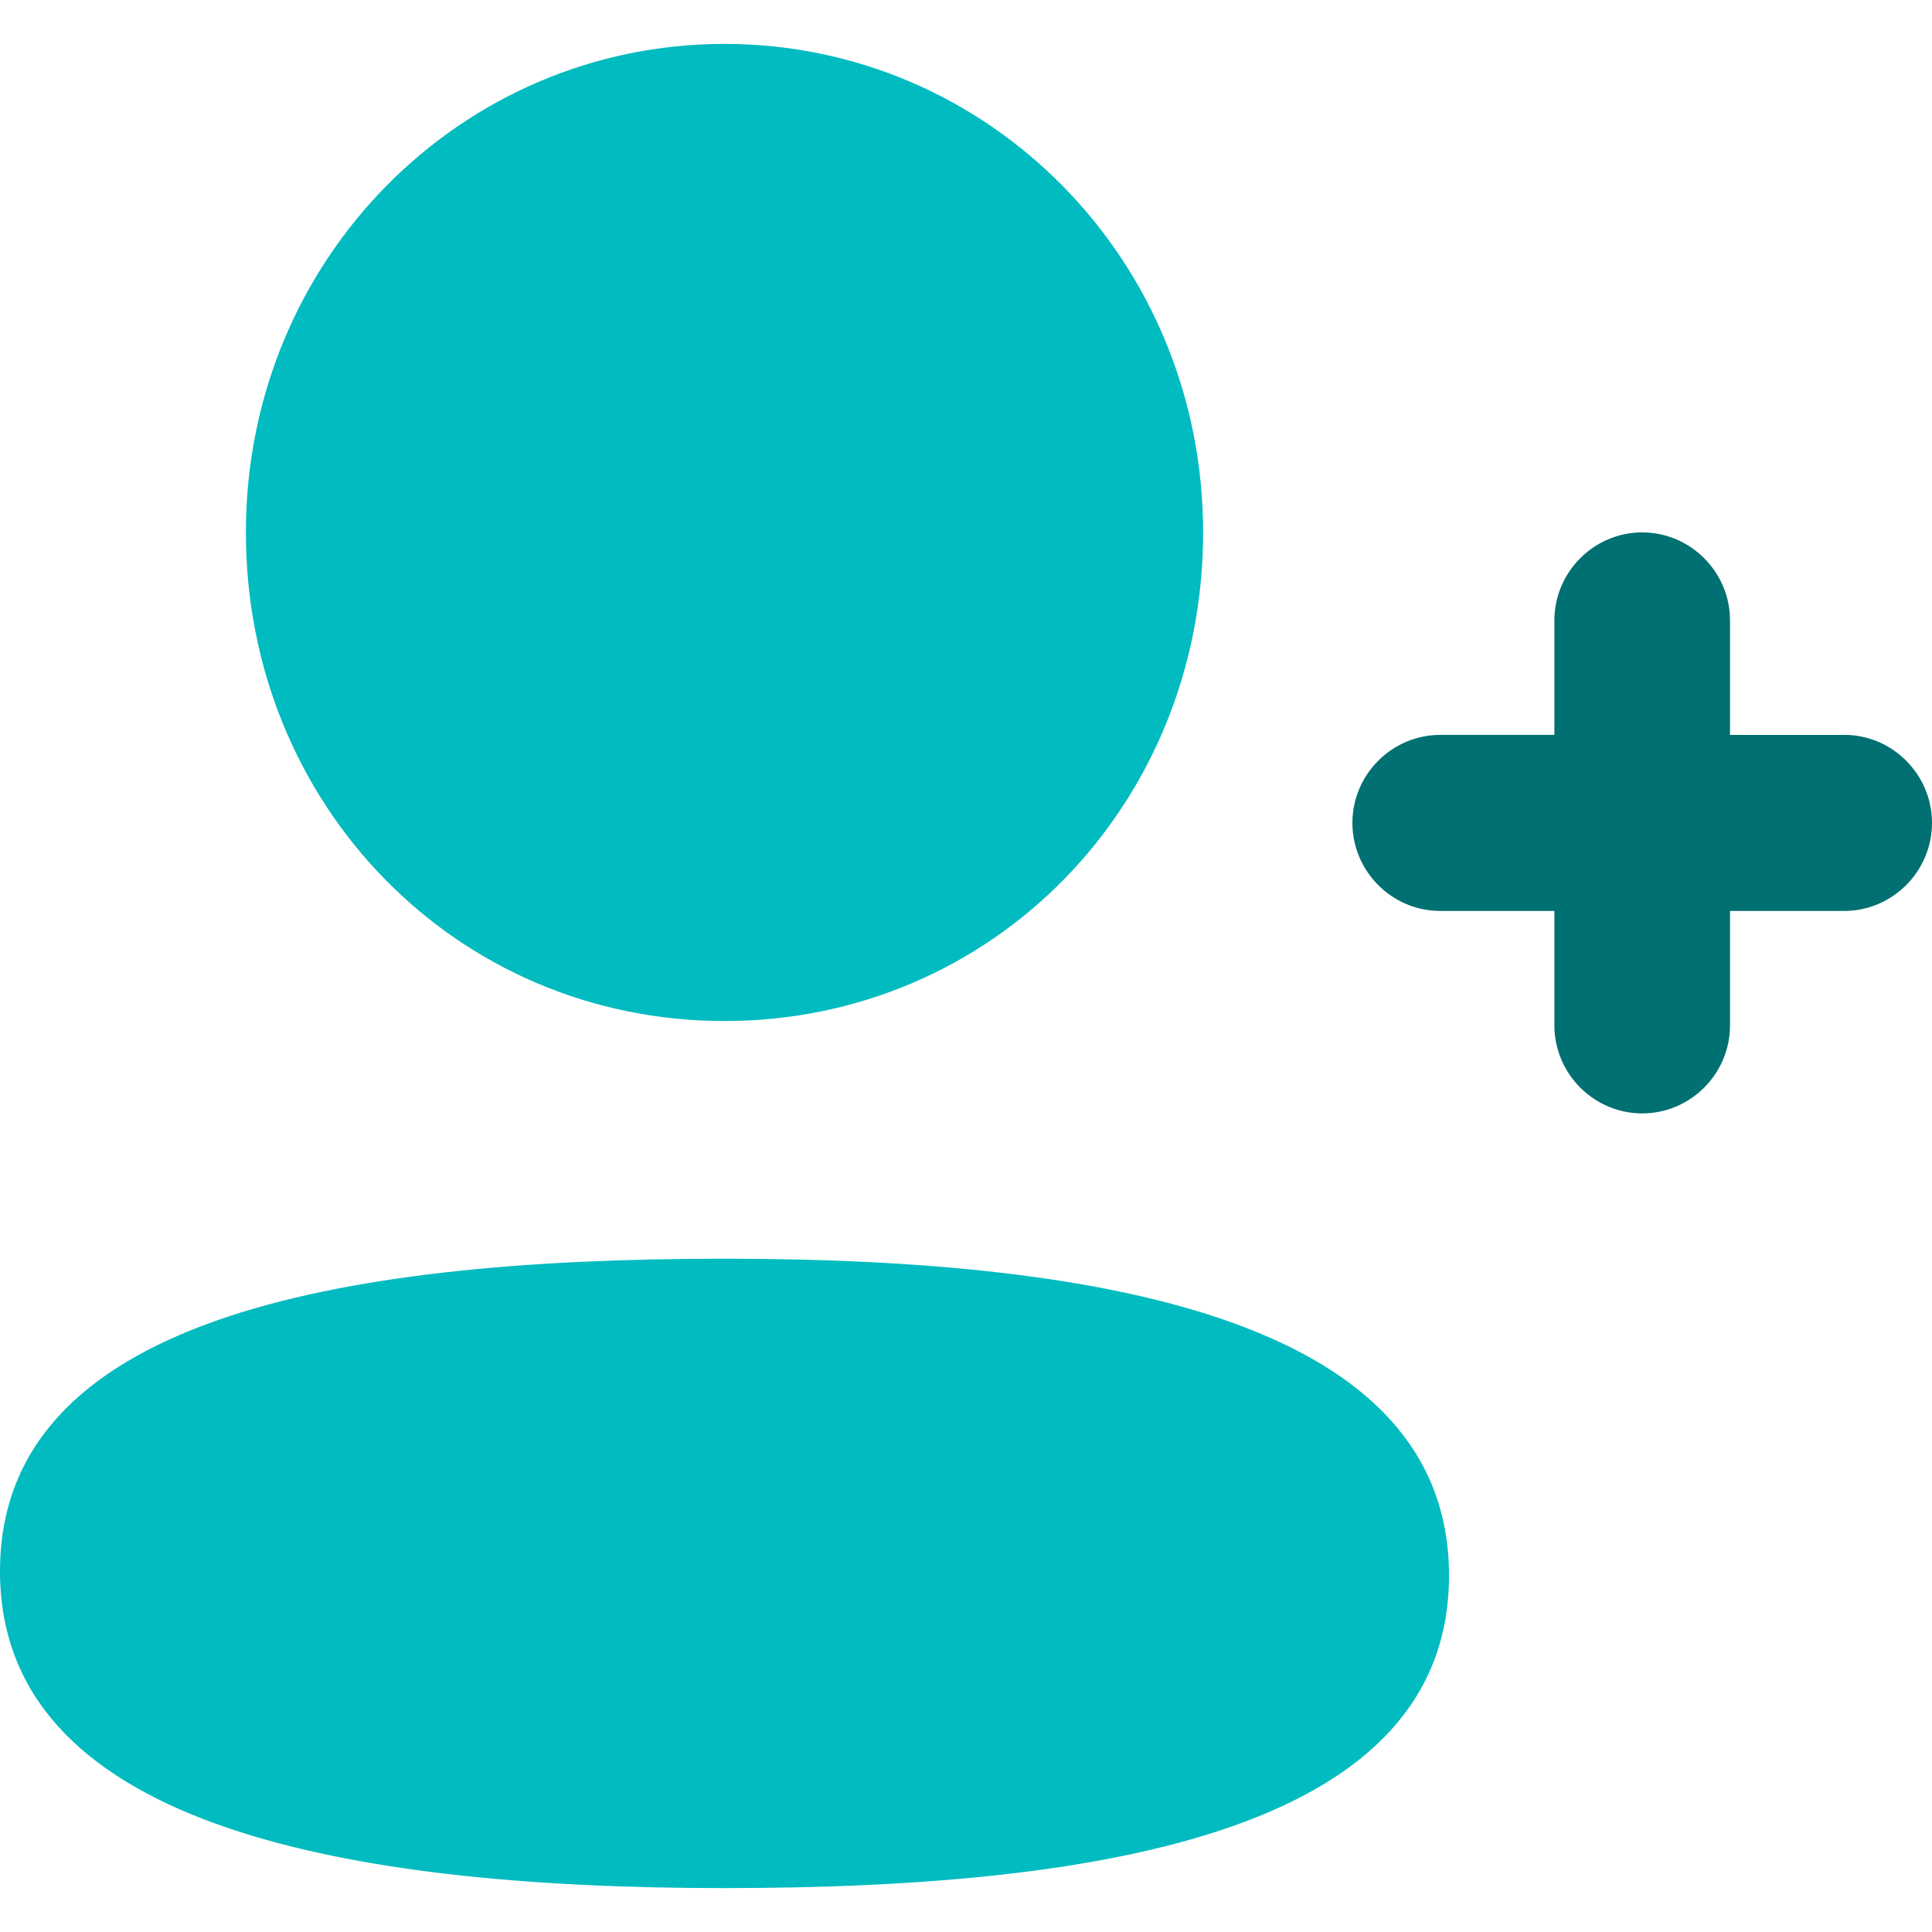 <svg width="44" height="44" viewBox="0 0 44 44" fill="none" xmlns="http://www.w3.org/2000/svg">
  <path
    d="M42 16.738h-2.6V14.13c0-1.102-.9-2.005-2-2.005s-2 .903-2 2.005v2.607h-2.6c-1.1 0-2 .902-2 2.004 0 1.103.9 2.005 2 2.005h2.6v2.606c0 1.103.9 2.005 2 2.005s2-.902 2-2.005v-2.606H42c1.1 0 2-.902 2-2.005 0-1.102-.9-2.005-2-2.005z"
    fill="#007073"/>
  <path
    d="M16.5 28.666c-8.9 0-16.5 1.403-16.5 7.117C0 41.496 7.6 43 16.5 43S33 41.597 33 35.883s-7.6-7.217-16.5-7.217zM16.5 23.253c6.1 0 10.9-4.912 10.9-11.127C27.4 5.912 22.5 1 16.5 1S5.6 5.912 5.6 12.127c0 6.214 4.8 11.126 10.9 11.126z"
    fill="#00BBBF"/>
</svg>
